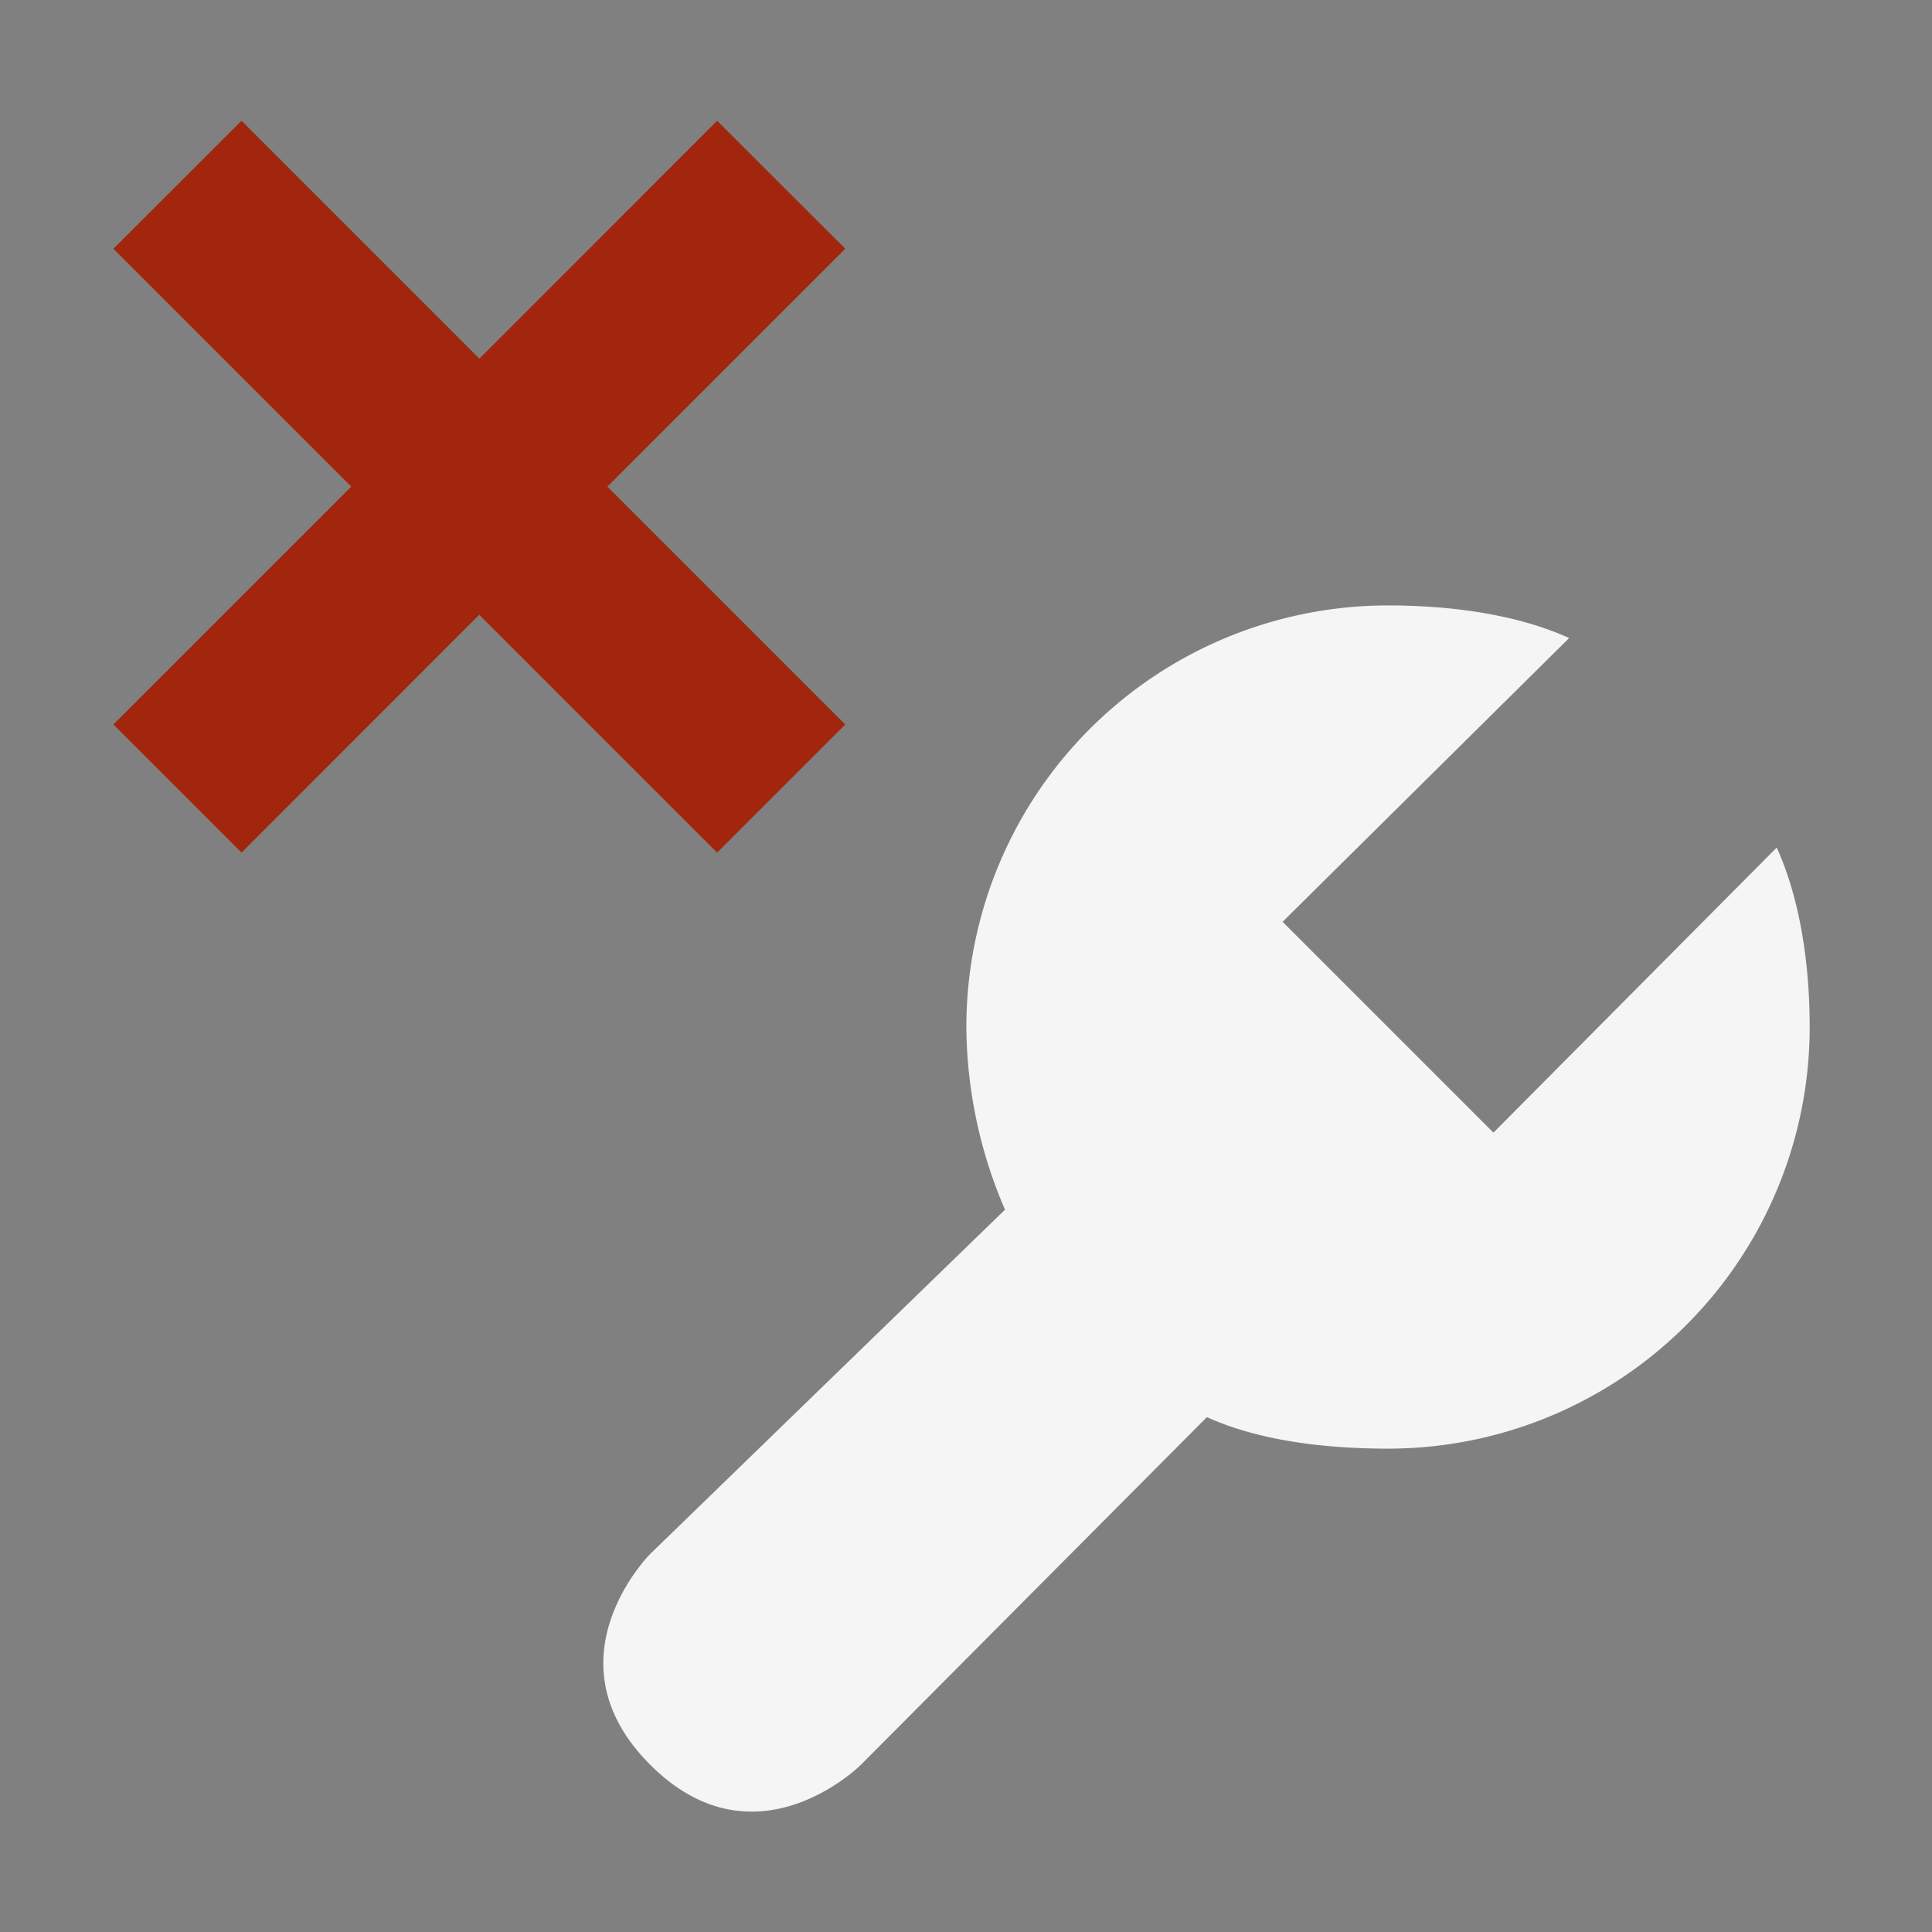 <svg xmlns="http://www.w3.org/2000/svg" viewBox="0 0 16 16"><rect x="0" y="0" width="16" height="16" fill="#808080" stroke="none"/><style>.icon-canvas-transparent{opacity:0;fill:#434343}.icon-vs-bg{fill:#f5f5f5}.icon-vs-action-red{fill:#a1260d}</style><g id="outline"><path class="icon-canvas-transparent" d="M4.657 15.344c-.476-.476-.647-.985-.652-1.462-.002-.035-.009-.075-.009-.107 0-.026.01-.045.01-.07.006-.078.019-.154.034-.23a2.537 2.537 0 0 1 .638-1.312l2.492-2.42a4.88 4.88 0 0 1-.167-1.238c0-.46.09-.894.218-1.312L5.939 8.475l-1.97-1.97L2 8.475l-2-2V16h6.123c-.38-.004-.933-.124-1.466-.656zM6.444 4.03L8.06 5.646a4.505 4.505 0 0 1 2.554-1.538c.095-.021.192-.036.289-.051.095-.013.193-.02.29-.026.115-.009.226-.031.344-.031.161 0 .344.019.531.049.297.03.611.078.932.177v.044c.165.051.3.098.368.13.236.11 1.619.767 2.232 2.231.068.162.27.799.358 1.369h.005l.003.055c.019.144.034.284.034.408V0H6.354l2.061 2.061L6.444 4.03zM11.495 12.997c-.448 0-.856-.041-1.222-.123L7.839 15.32c-.115.116-.719.671-1.594.68H16V8.463c0 .322-.038.635-.103.938a4.5 4.5 0 0 1-4.402 3.596zM6.161 16h.029l-.018-.002-.011.002zM0 2.535v2.99L1.495 4.03zM0 0v1.586L1.586 0zM5.525 0H2.414L3.97 1.556z"/></g><path class="icon-vs-bg" d="M14.987 8.505a3.492 3.492 0 0 1-3.492 3.492c-.513 0-1.063-.063-1.5-.261L7.13 14.615s-.873.873-1.745 0c-.874-.873 0-1.746 0-1.746l2.938-2.851a3.874 3.874 0 0 1-.32-1.513 3.491 3.491 0 0 1 3.492-3.491c.511 0 1.061.071 1.5.27l-2.373 2.35 1.746 1.746 2.346-2.361c.197.436.273.975.273 1.486z" id="iconBg"/><g id="colorAction"><path class="icon-vs-action-red" d="M5.03 4.03L7 6 5.939 7.061l-1.97-1.97L2 7.061.939 6l1.97-1.97-1.97-1.97L2 1l1.97 1.97L5.939 1 7 2.06 5.03 4.03z"/></g></svg>